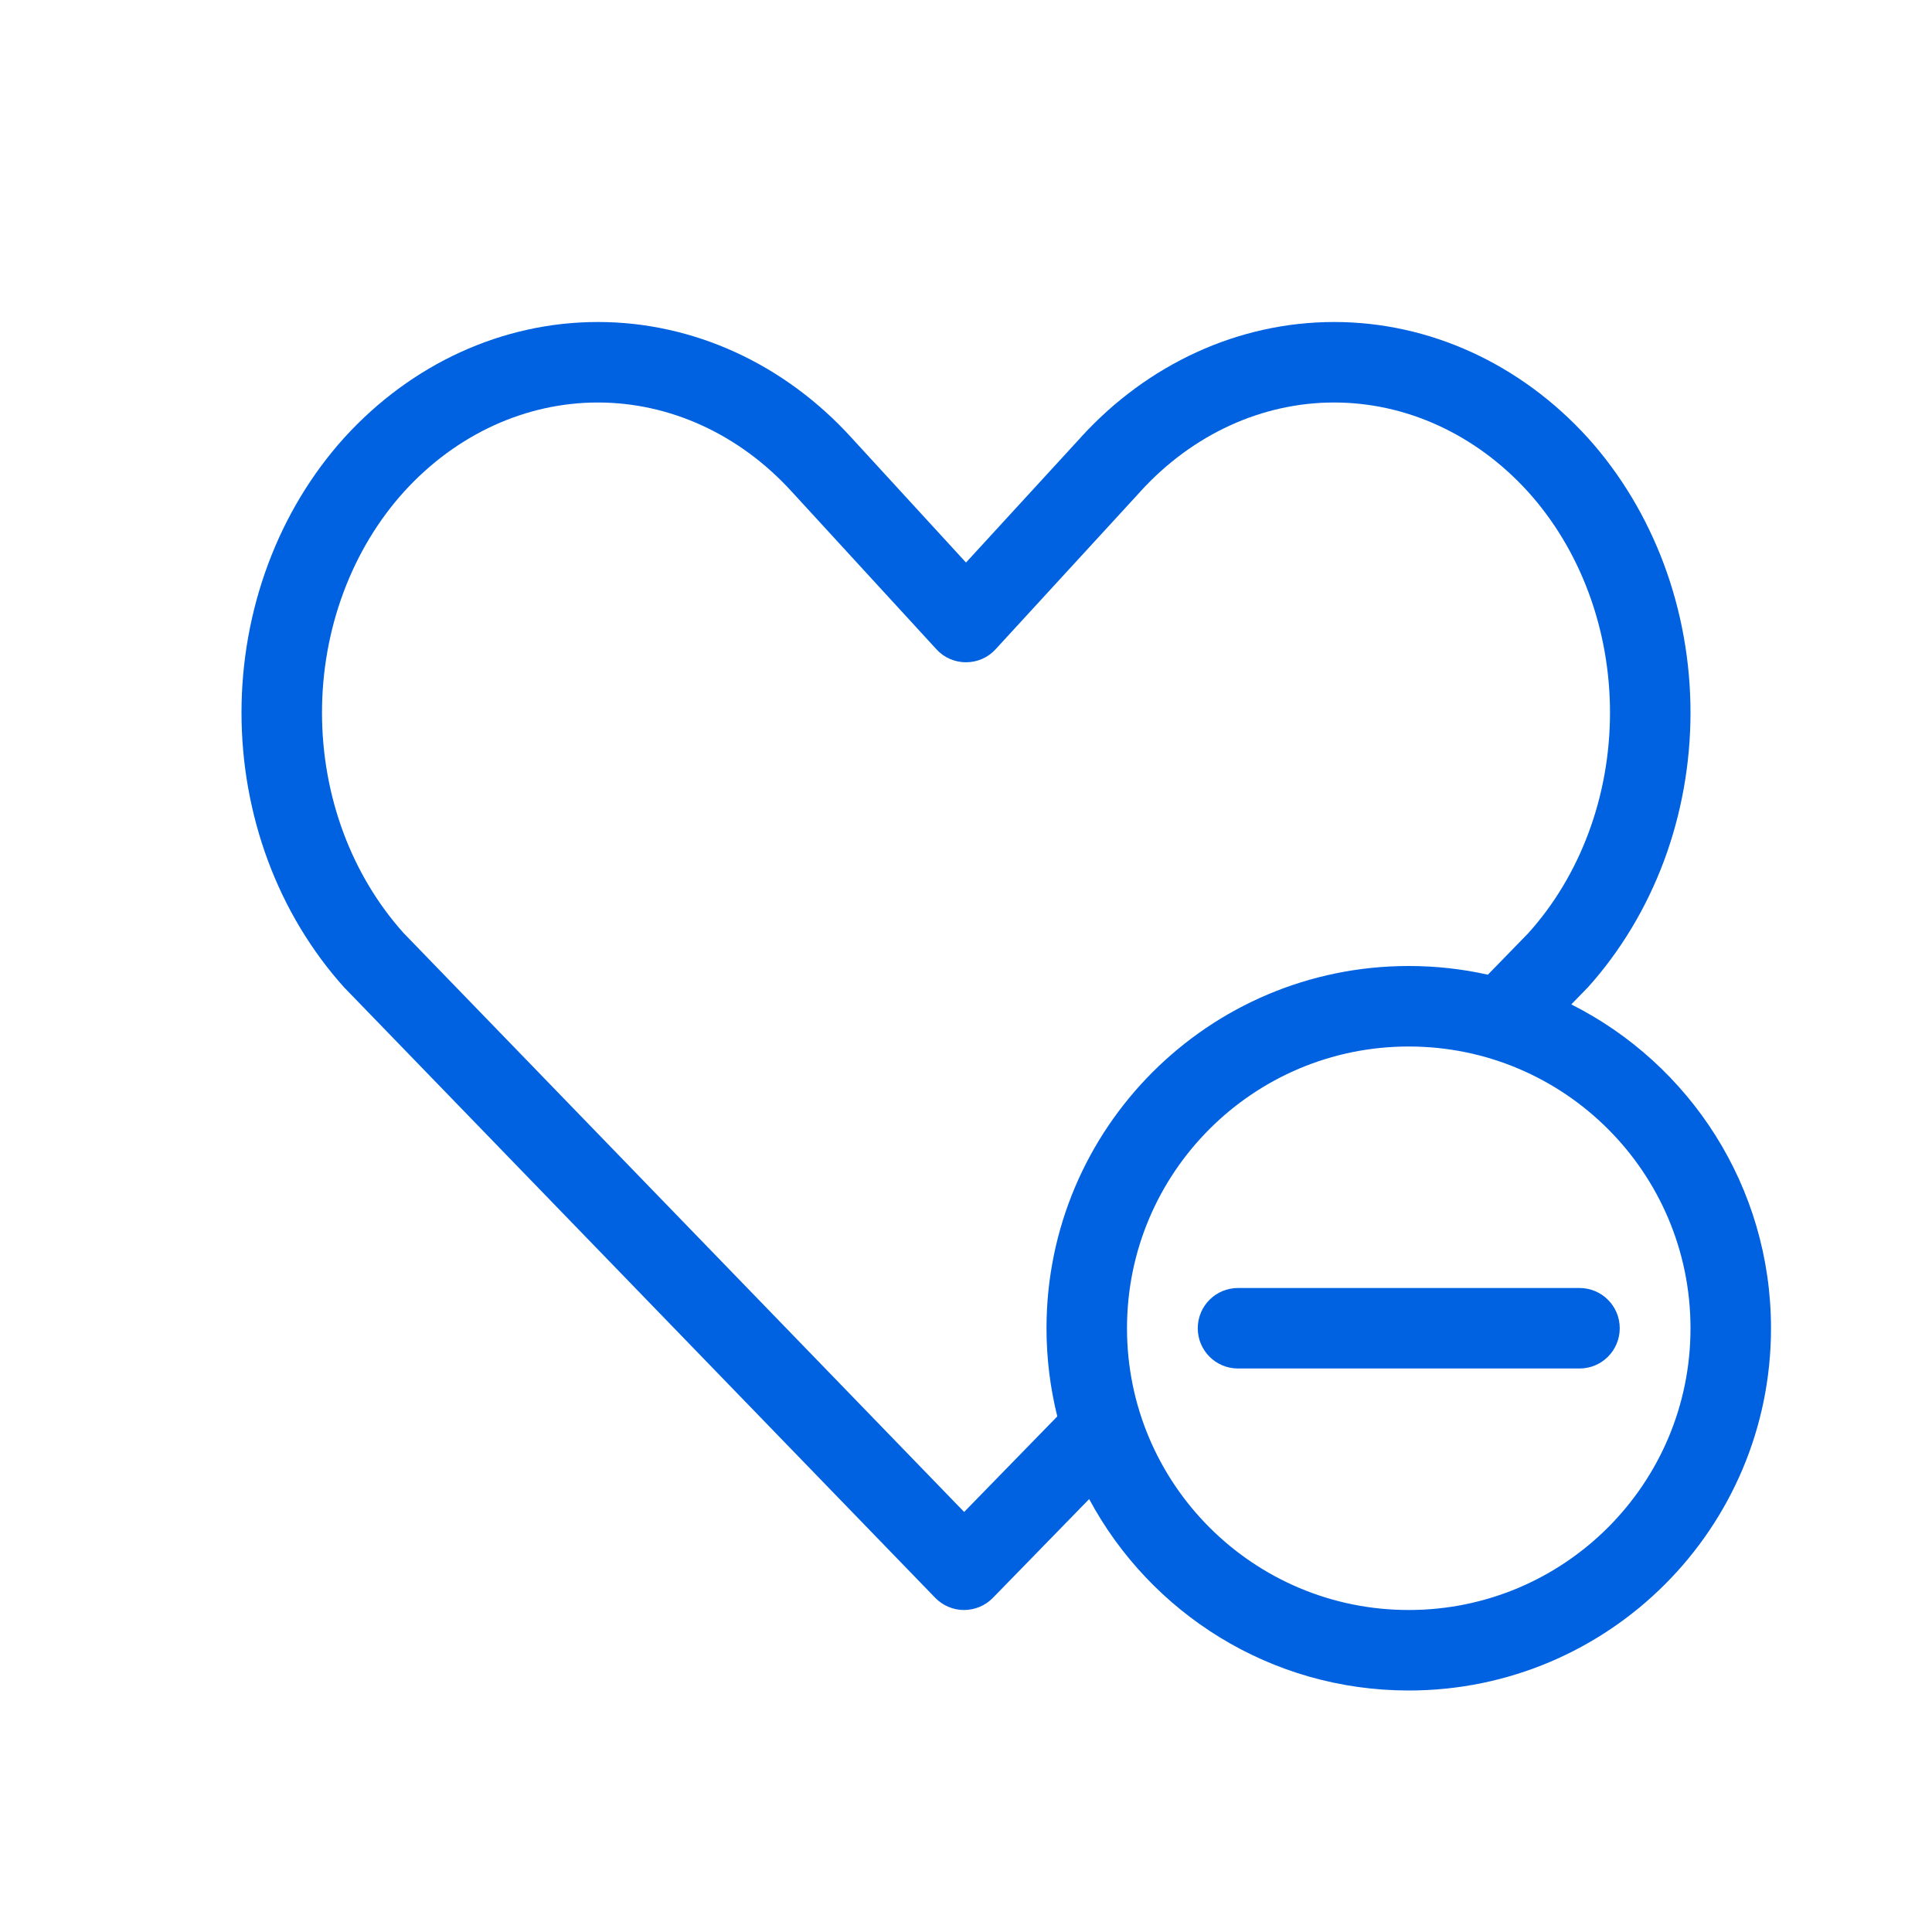 <svg width="24" height="24" viewBox="0 0 24 24" fill="none" xmlns="http://www.w3.org/2000/svg">
<path d="M19.621 17C19.898 17 20.121 16.776 20.121 16.5C20.121 16.224 19.898 16 19.621 16H15.379C15.102 16 14.879 16.224 14.879 16.5C14.879 16.776 15.102 17 15.379 17H19.621Z" fill="#0062E1"/>
<path fill-rule="evenodd" clip-rule="evenodd" d="M19.709 12.282L19.519 12.477C20.99 13.217 22 14.741 22 16.5C22 18.985 19.985 21 17.5 21C15.782 21 14.289 20.037 13.53 18.622L12.334 19.849C12.24 19.946 12.11 20 11.975 20C11.84 20 11.711 19.945 11.617 19.848L4.289 12.28C4.285 12.276 4.281 12.272 4.277 12.268C3.87 11.816 3.548 11.281 3.33 10.696C3.112 10.11 3 9.484 3 8.852C3 8.221 3.112 7.594 3.33 7.009C3.548 6.423 3.87 5.888 4.277 5.437L4.279 5.435C5.109 4.523 6.238 4 7.427 4C8.616 4 9.745 4.523 10.575 5.435L10.575 5.435L12 6.988L13.425 5.435L13.425 5.434C14.255 4.523 15.384 4 16.573 4C17.762 4 18.891 4.523 19.721 5.435L19.723 5.437C20.13 5.888 20.451 6.423 20.67 7.009C20.888 7.594 21 8.221 21 8.852C21 9.484 20.888 10.11 20.67 10.696C20.451 11.281 20.13 11.816 19.723 12.268L19.716 12.275L19.709 12.282ZM4.267 7.358C4.443 6.886 4.699 6.462 5.019 6.108C5.672 5.39 6.538 5 7.427 5C8.316 5 9.182 5.39 9.836 6.108L11.632 8.065C11.726 8.169 11.86 8.227 12 8.227C12.14 8.227 12.274 8.169 12.368 8.065L14.163 6.11L14.164 6.108C14.818 5.39 15.684 5 16.573 5C17.462 5 18.328 5.39 18.981 6.108C19.301 6.462 19.557 6.886 19.733 7.358C19.909 7.83 20 8.338 20 8.852C20 9.367 19.909 9.875 19.733 10.347C19.558 10.816 19.304 11.238 18.986 11.591L18.483 12.108C18.166 12.037 17.838 12 17.5 12C15.015 12 13 14.015 13 16.5C13 16.878 13.047 17.245 13.134 17.595L11.977 18.782L5.014 11.591C4.697 11.238 4.442 10.816 4.267 10.347C4.091 9.875 4 9.367 4 8.852C4 8.338 4.091 7.83 4.267 7.358ZM17.5 13C15.567 13 14 14.567 14 16.5C14 18.433 15.567 20 17.5 20C19.433 20 21 18.433 21 16.5C21 14.567 19.433 13 17.5 13Z" fill="#0062E1"/>
</svg>
